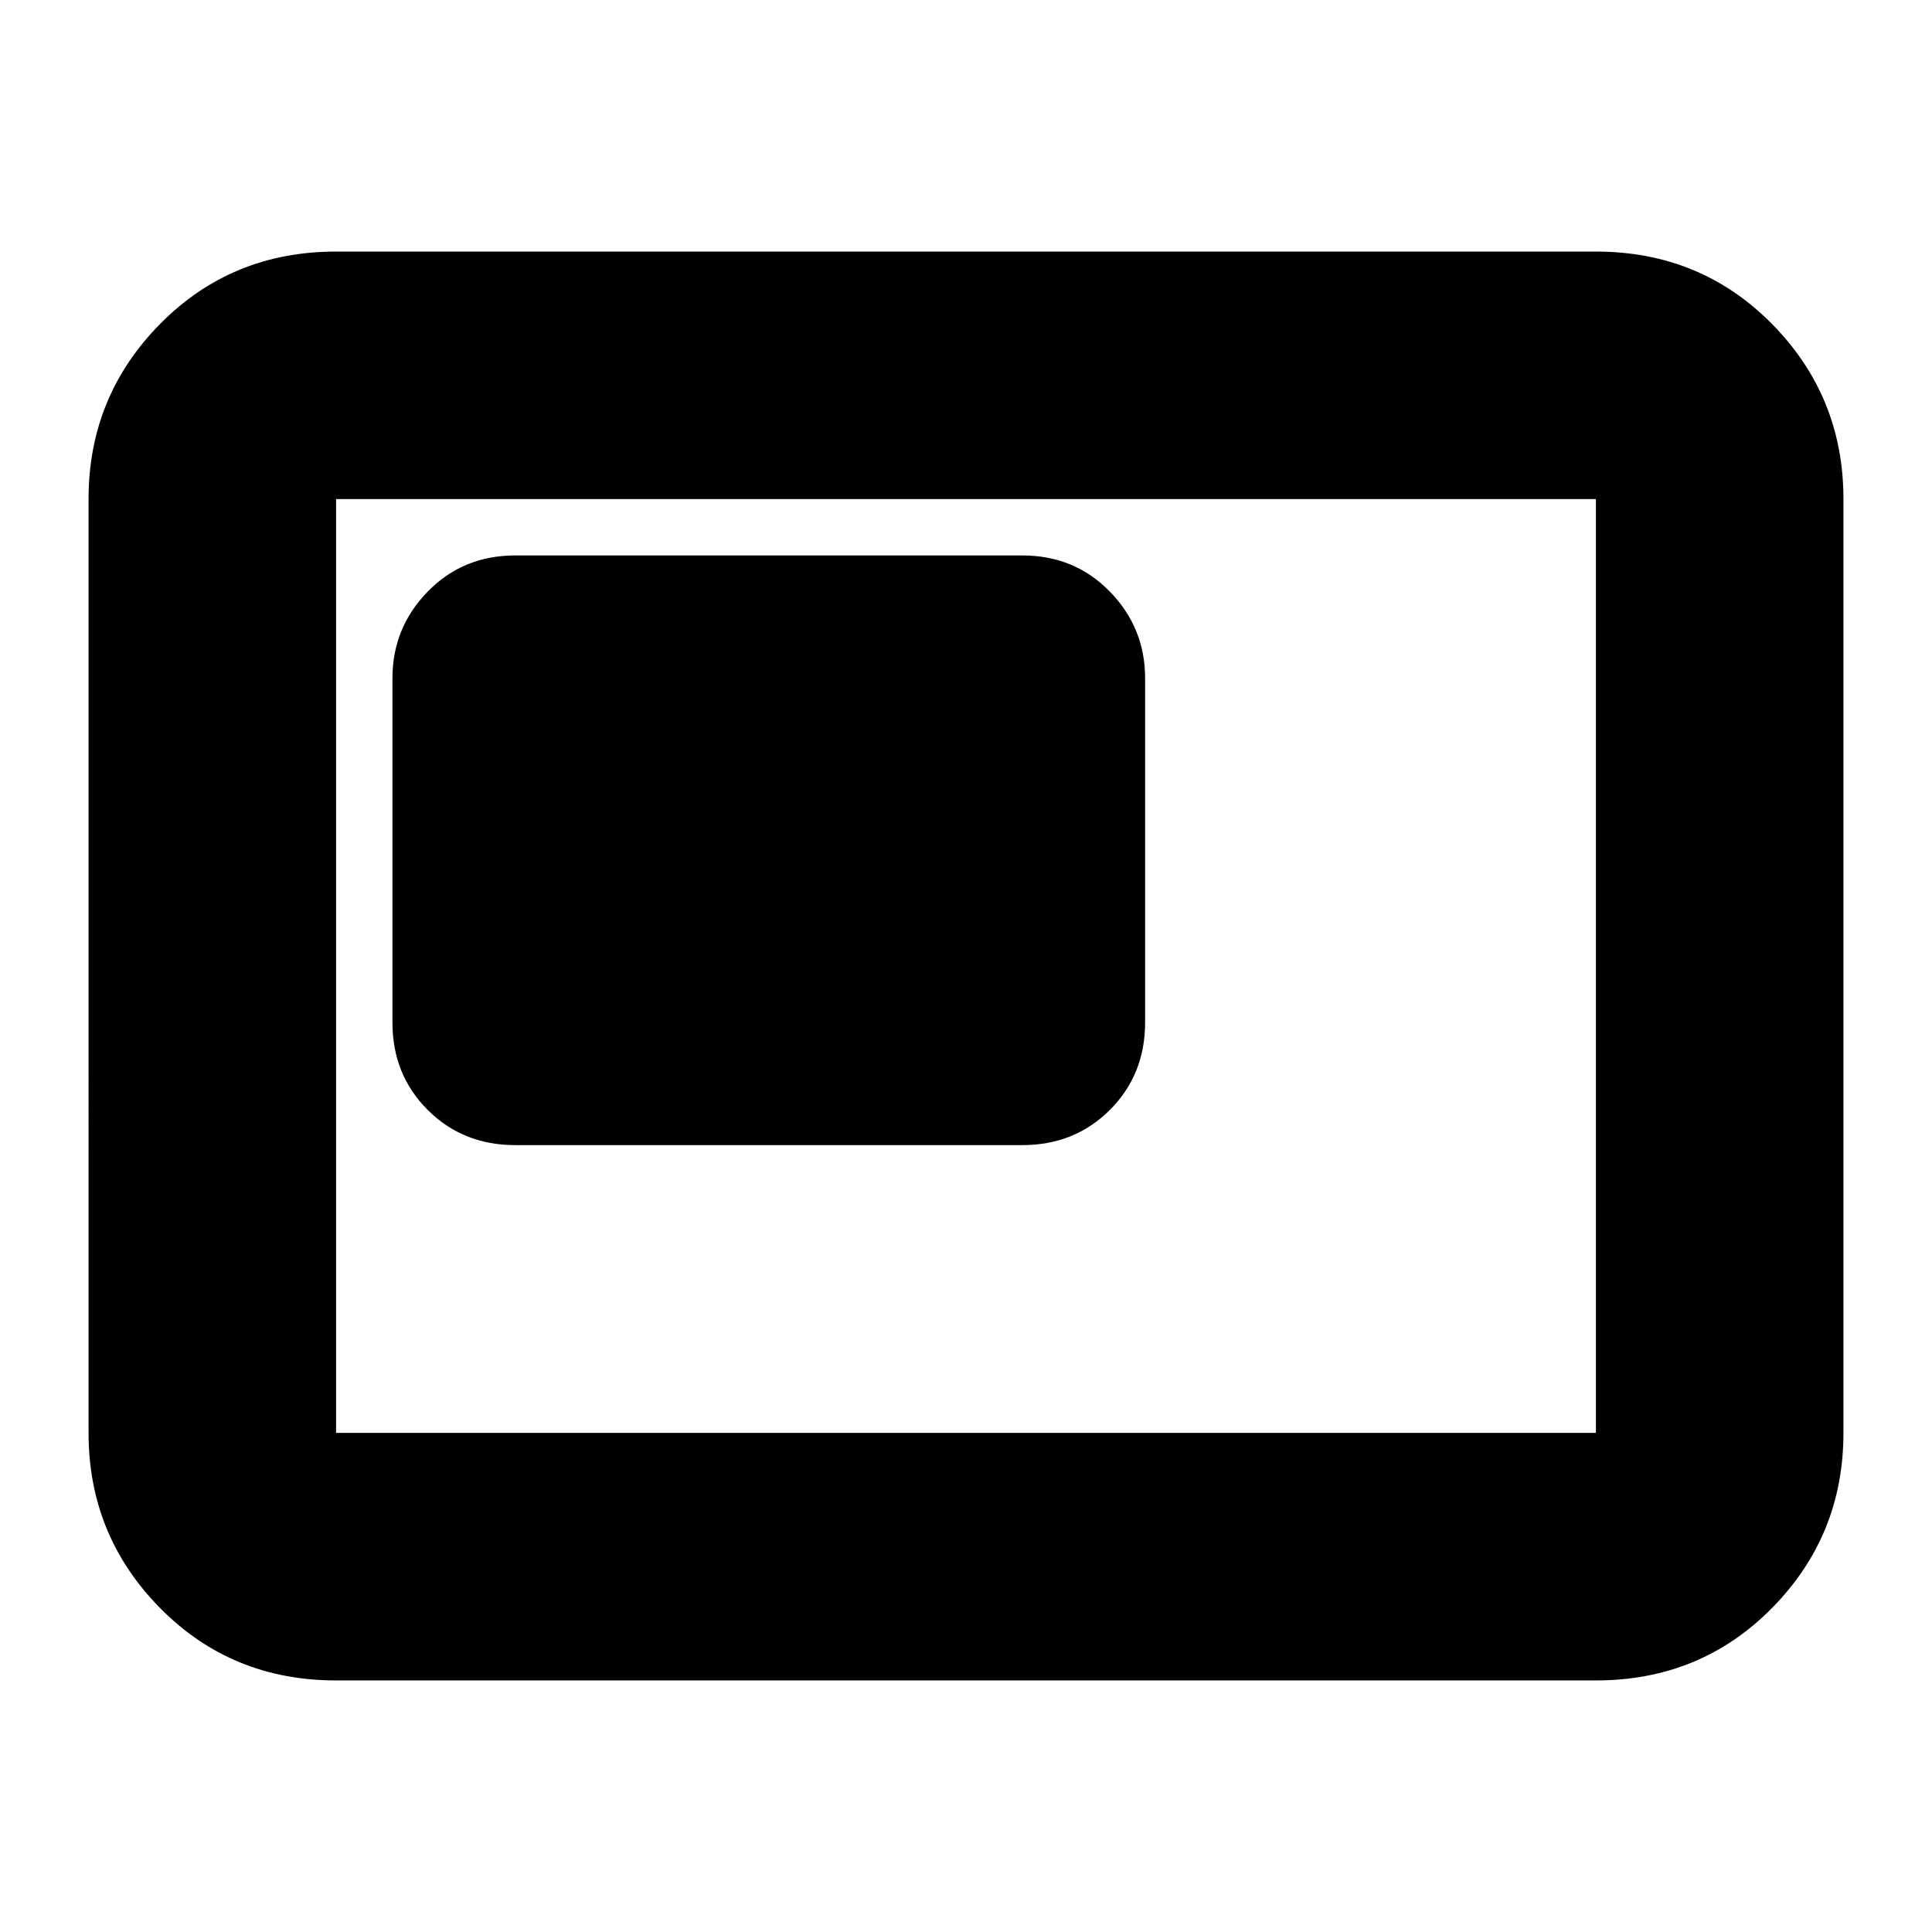 <svg xmlns="http://www.w3.org/2000/svg" height="24" width="24"><path d="M6.4 14.225h6.3q.65 0 1.088-.438.437-.437.437-1.087V8.425q0-.625-.437-1.075-.438-.45-1.088-.45H6.4q-.65 0-1.088.45-.437.45-.437 1.075V12.7q0 .65.437 1.087.438.438 1.088.438Zm-2.225 6.65q-1.3 0-2.187-.9-.888-.9-.888-2.175V6.2q0-1.275.888-2.175.887-.9 2.187-.9h15.65q1.3 0 2.188.9.887.9.887 2.175v11.6q0 1.275-.887 2.175-.888.9-2.188.9Zm0-3.075V6.2v11.6Zm0 0h15.65V6.2H4.175v11.6Z"/></svg>